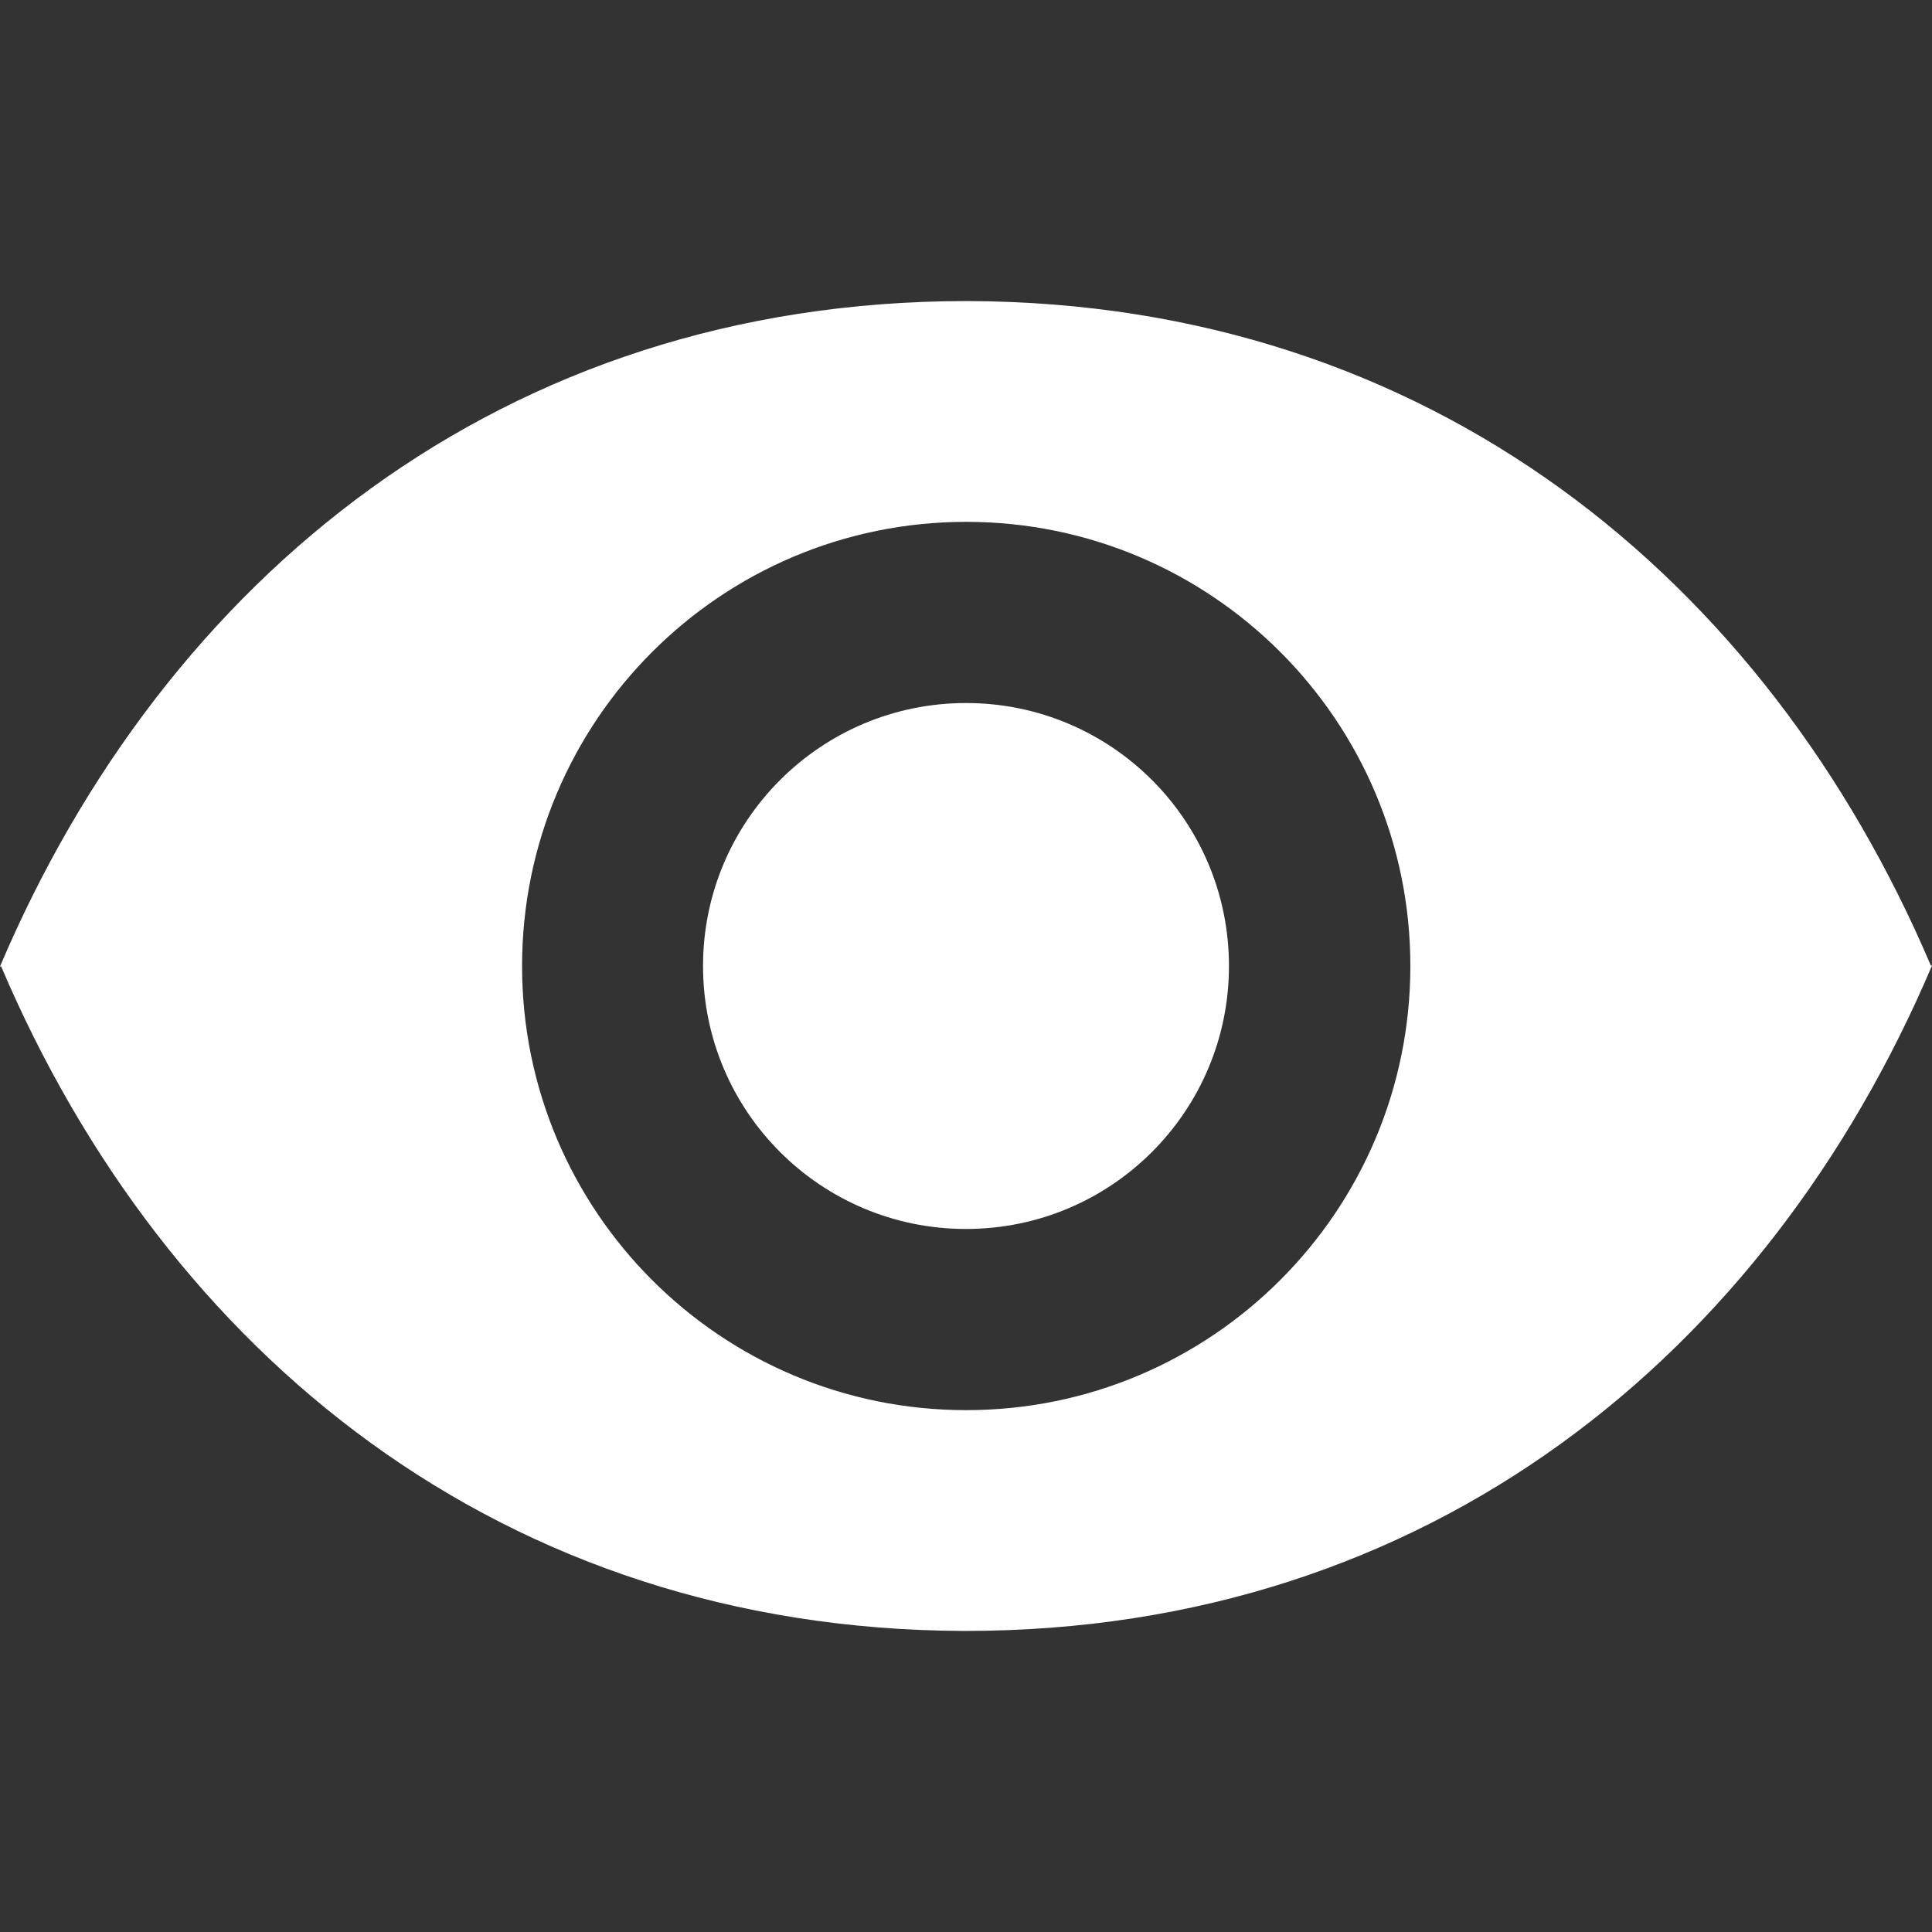<?xml version="1.0" encoding="UTF-8"?>
<svg width="18px" height="18px" viewBox="0 0 18 18" version="1.1" xmlns="http://www.w3.org/2000/svg" xmlns:xlink="http://www.w3.org/1999/xlink">
    <rect x="0" y="0" width="18" height="18" fill="#333333" stroke="none"/>
    <g id="Light" stroke="none" stroke-width="1" fill="none" fill-rule="evenodd">
        <g id="A2.1-我的-关联账户-图形列表" transform="translate(-356, -184)" fill-rule="nonzero">
            <g id="编组-70" transform="translate(344, 177)">
                <g id="编组" transform="translate(12, 7)">
                    <rect id="矩形" fill="#000000" opacity="0" x="0" y="0" width="18" height="18"></rect>
                    <path d="M17.998,8.995 L17.989,8.995 C16.455,5.393 13.324,2.82 9.021,2.805 L9.007,2.805 C4.683,2.805 1.536,5.389 1.13686838e-13,9.004 C1.13686838e-13,9.004 1.13686838e-13,9.005 0.002,9.005 L0.011,9.005 C1.545,12.607 4.676,15.18 8.979,15.195 L8.993,15.195 C13.317,15.195 16.464,12.611 18,8.996 L17.998,8.995 Z M9.002,13.138 C6.715,13.138 4.864,11.285 4.864,9 C4.864,6.715 6.717,4.862 9.002,4.862 C11.287,4.862 13.14,6.715 13.14,9 C13.14,11.285 11.287,13.138 9.002,13.138 Z" id="形状" fill="#FFFFFF"></path>
                    <path d="M6.55,9 C6.55,10.354 7.646,11.45 9,11.45 C10.354,11.45 11.45,10.354 11.45,9 C11.45,7.646 10.354,6.55 9,6.55 C7.648,6.55 6.55,7.646 6.55,9 Z" id="路径" fill="#FFFFFF"></path>
                </g>
            </g>
        </g>
    </g>
</svg>
